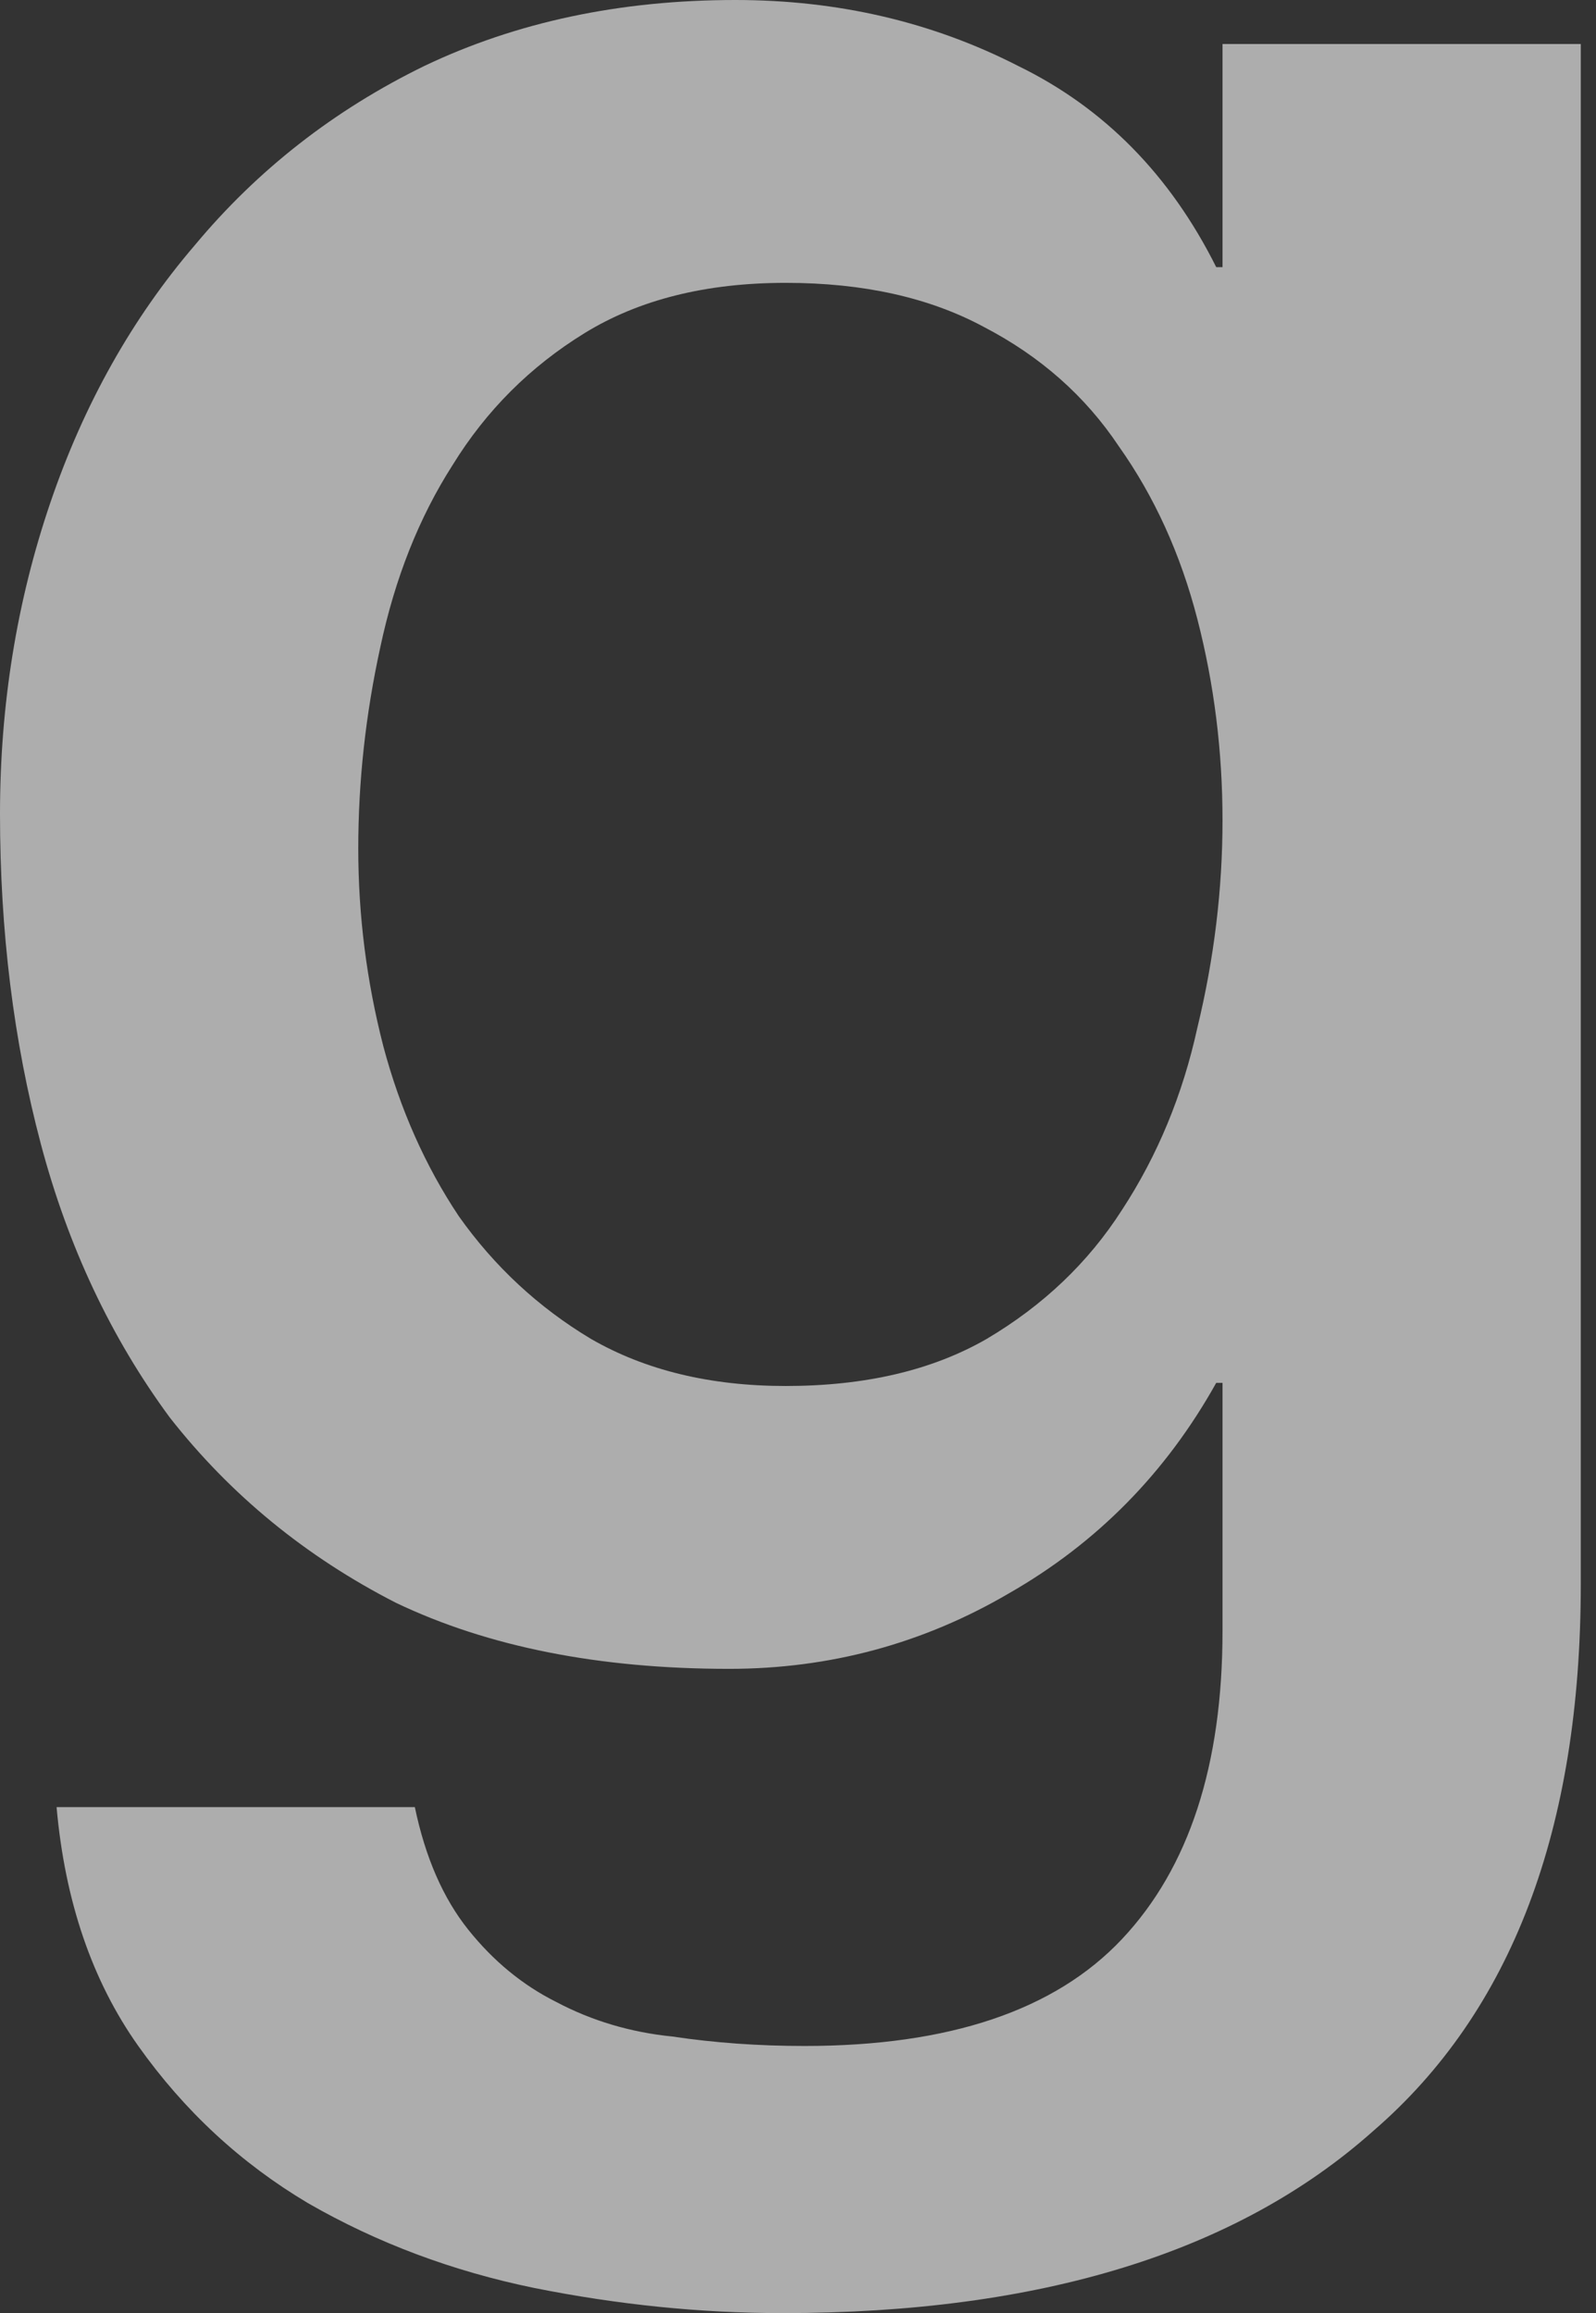 <svg width="69" height="100" viewBox="0 0 69 100" fill="none" xmlns="http://www.w3.org/2000/svg">
<rect x="0" y="0" width="69" height="100" fill="#333333" stroke="none"/>
<path d="M68.342 68.478C68.342 79.076 65.353 86.957 59.375 92.12C53.487 97.373 44.973 100 33.831 100C30.299 100 26.721 99.638 23.098 98.913C19.565 98.188 16.304 96.966 13.315 95.245C10.417 93.524 7.971 91.259 5.978 88.451C3.986 85.643 2.808 82.201 2.446 78.125H17.935C18.388 80.299 19.158 82.065 20.245 83.424C21.331 84.783 22.6 85.824 24.049 86.549C25.589 87.364 27.265 87.862 29.076 88.043C30.888 88.315 32.79 88.451 34.783 88.451C41.033 88.451 45.607 86.911 48.505 83.832C51.404 80.752 52.853 76.313 52.853 70.516V59.783H52.581C50.408 63.678 47.419 66.712 43.614 68.886C39.9 71.06 35.87 72.147 31.522 72.147C25.906 72.147 21.105 71.196 17.12 69.293C13.225 67.301 9.964 64.629 7.337 61.277C4.801 57.835 2.944 53.895 1.766 49.456C0.589 45.018 0 40.263 0 35.19C0 30.48 0.725 25.996 2.174 21.739C3.623 17.482 5.707 13.768 8.424 10.598C11.141 7.337 14.447 4.755 18.342 2.853C22.328 0.951 26.812 0 31.794 0C36.232 0 40.308 0.951 44.022 2.853C47.736 4.665 50.589 7.563 52.581 11.549H52.853V1.902H68.342V68.478ZM33.967 59.919C37.409 59.919 40.308 59.239 42.663 57.88C45.109 56.431 47.056 54.574 48.505 52.31C50.045 49.955 51.132 47.328 51.766 44.429C52.491 41.44 52.853 38.451 52.853 35.462C52.853 32.473 52.491 29.574 51.766 26.766C51.042 23.958 49.909 21.467 48.37 19.294C46.92 17.12 44.973 15.399 42.527 14.13C40.172 12.862 37.319 12.228 33.967 12.228C30.525 12.228 27.627 12.953 25.272 14.402C22.917 15.851 21.015 17.754 19.565 20.109C18.116 22.373 17.074 25 16.44 27.989C15.806 30.888 15.489 33.786 15.489 36.685C15.489 39.583 15.851 42.437 16.576 45.245C17.301 47.962 18.388 50.408 19.837 52.581C21.377 54.755 23.279 56.522 25.544 57.88C27.898 59.239 30.706 59.919 33.967 59.919Z" fill="white" fill-opacity="0.6"/>
</svg>
